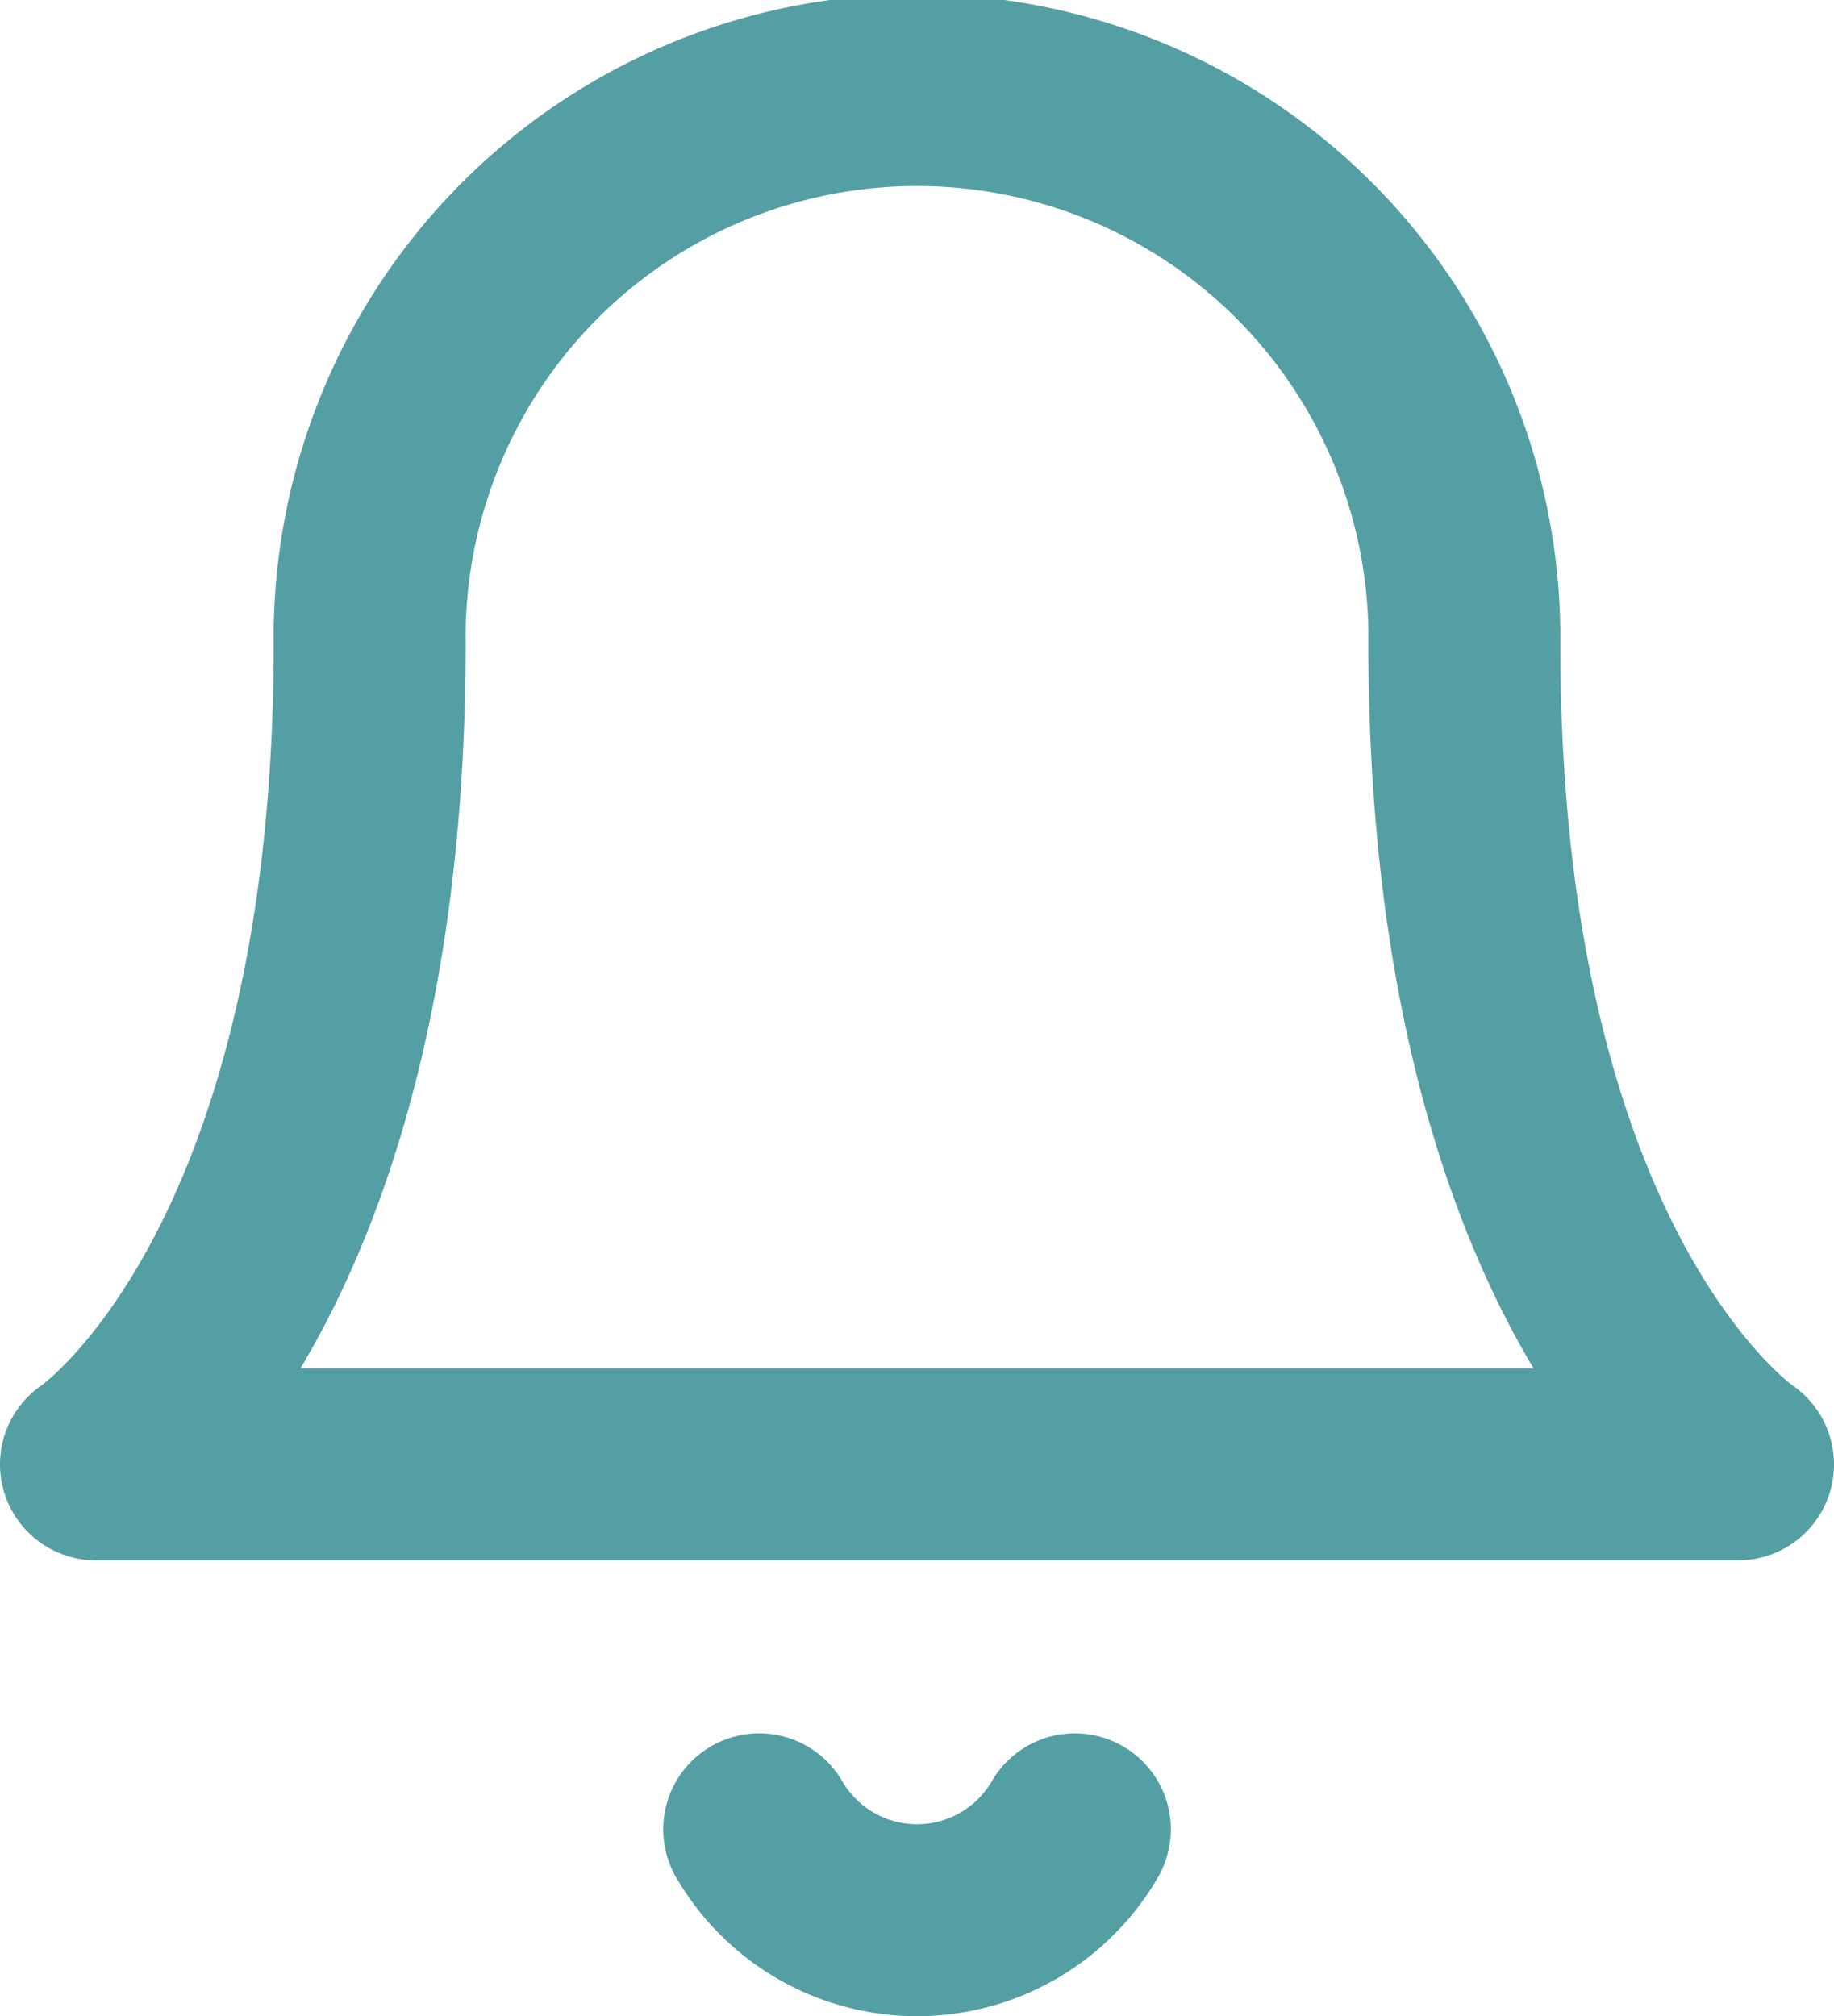 <svg xmlns="http://www.w3.org/2000/svg" width="28.667" height="31.514" viewBox="0 0 28.667 31.514">
  <g id="Icon_feather-bell" data-name="Icon feather-bell" transform="translate(-3 -1.5)">
    <path id="Path_1108" data-name="Path 1108" d="M25.889,11.556a8.556,8.556,0,1,0-17.111,0c0,9.982-4.278,12.833-4.278,12.833H30.167s-4.278-2.852-4.278-12.833" fill="none" stroke="#549fa4" stroke-linecap="round" stroke-linejoin="round" stroke-width="3"/>
    <path id="Path_1109" data-name="Path 1109" d="M20.339,31.5a2.852,2.852,0,0,1-4.934,0" transform="translate(-0.538 -1.407)" fill="none" stroke="#549fa4" stroke-linecap="round" stroke-linejoin="round" stroke-width="3"/>
  </g>
</svg>
